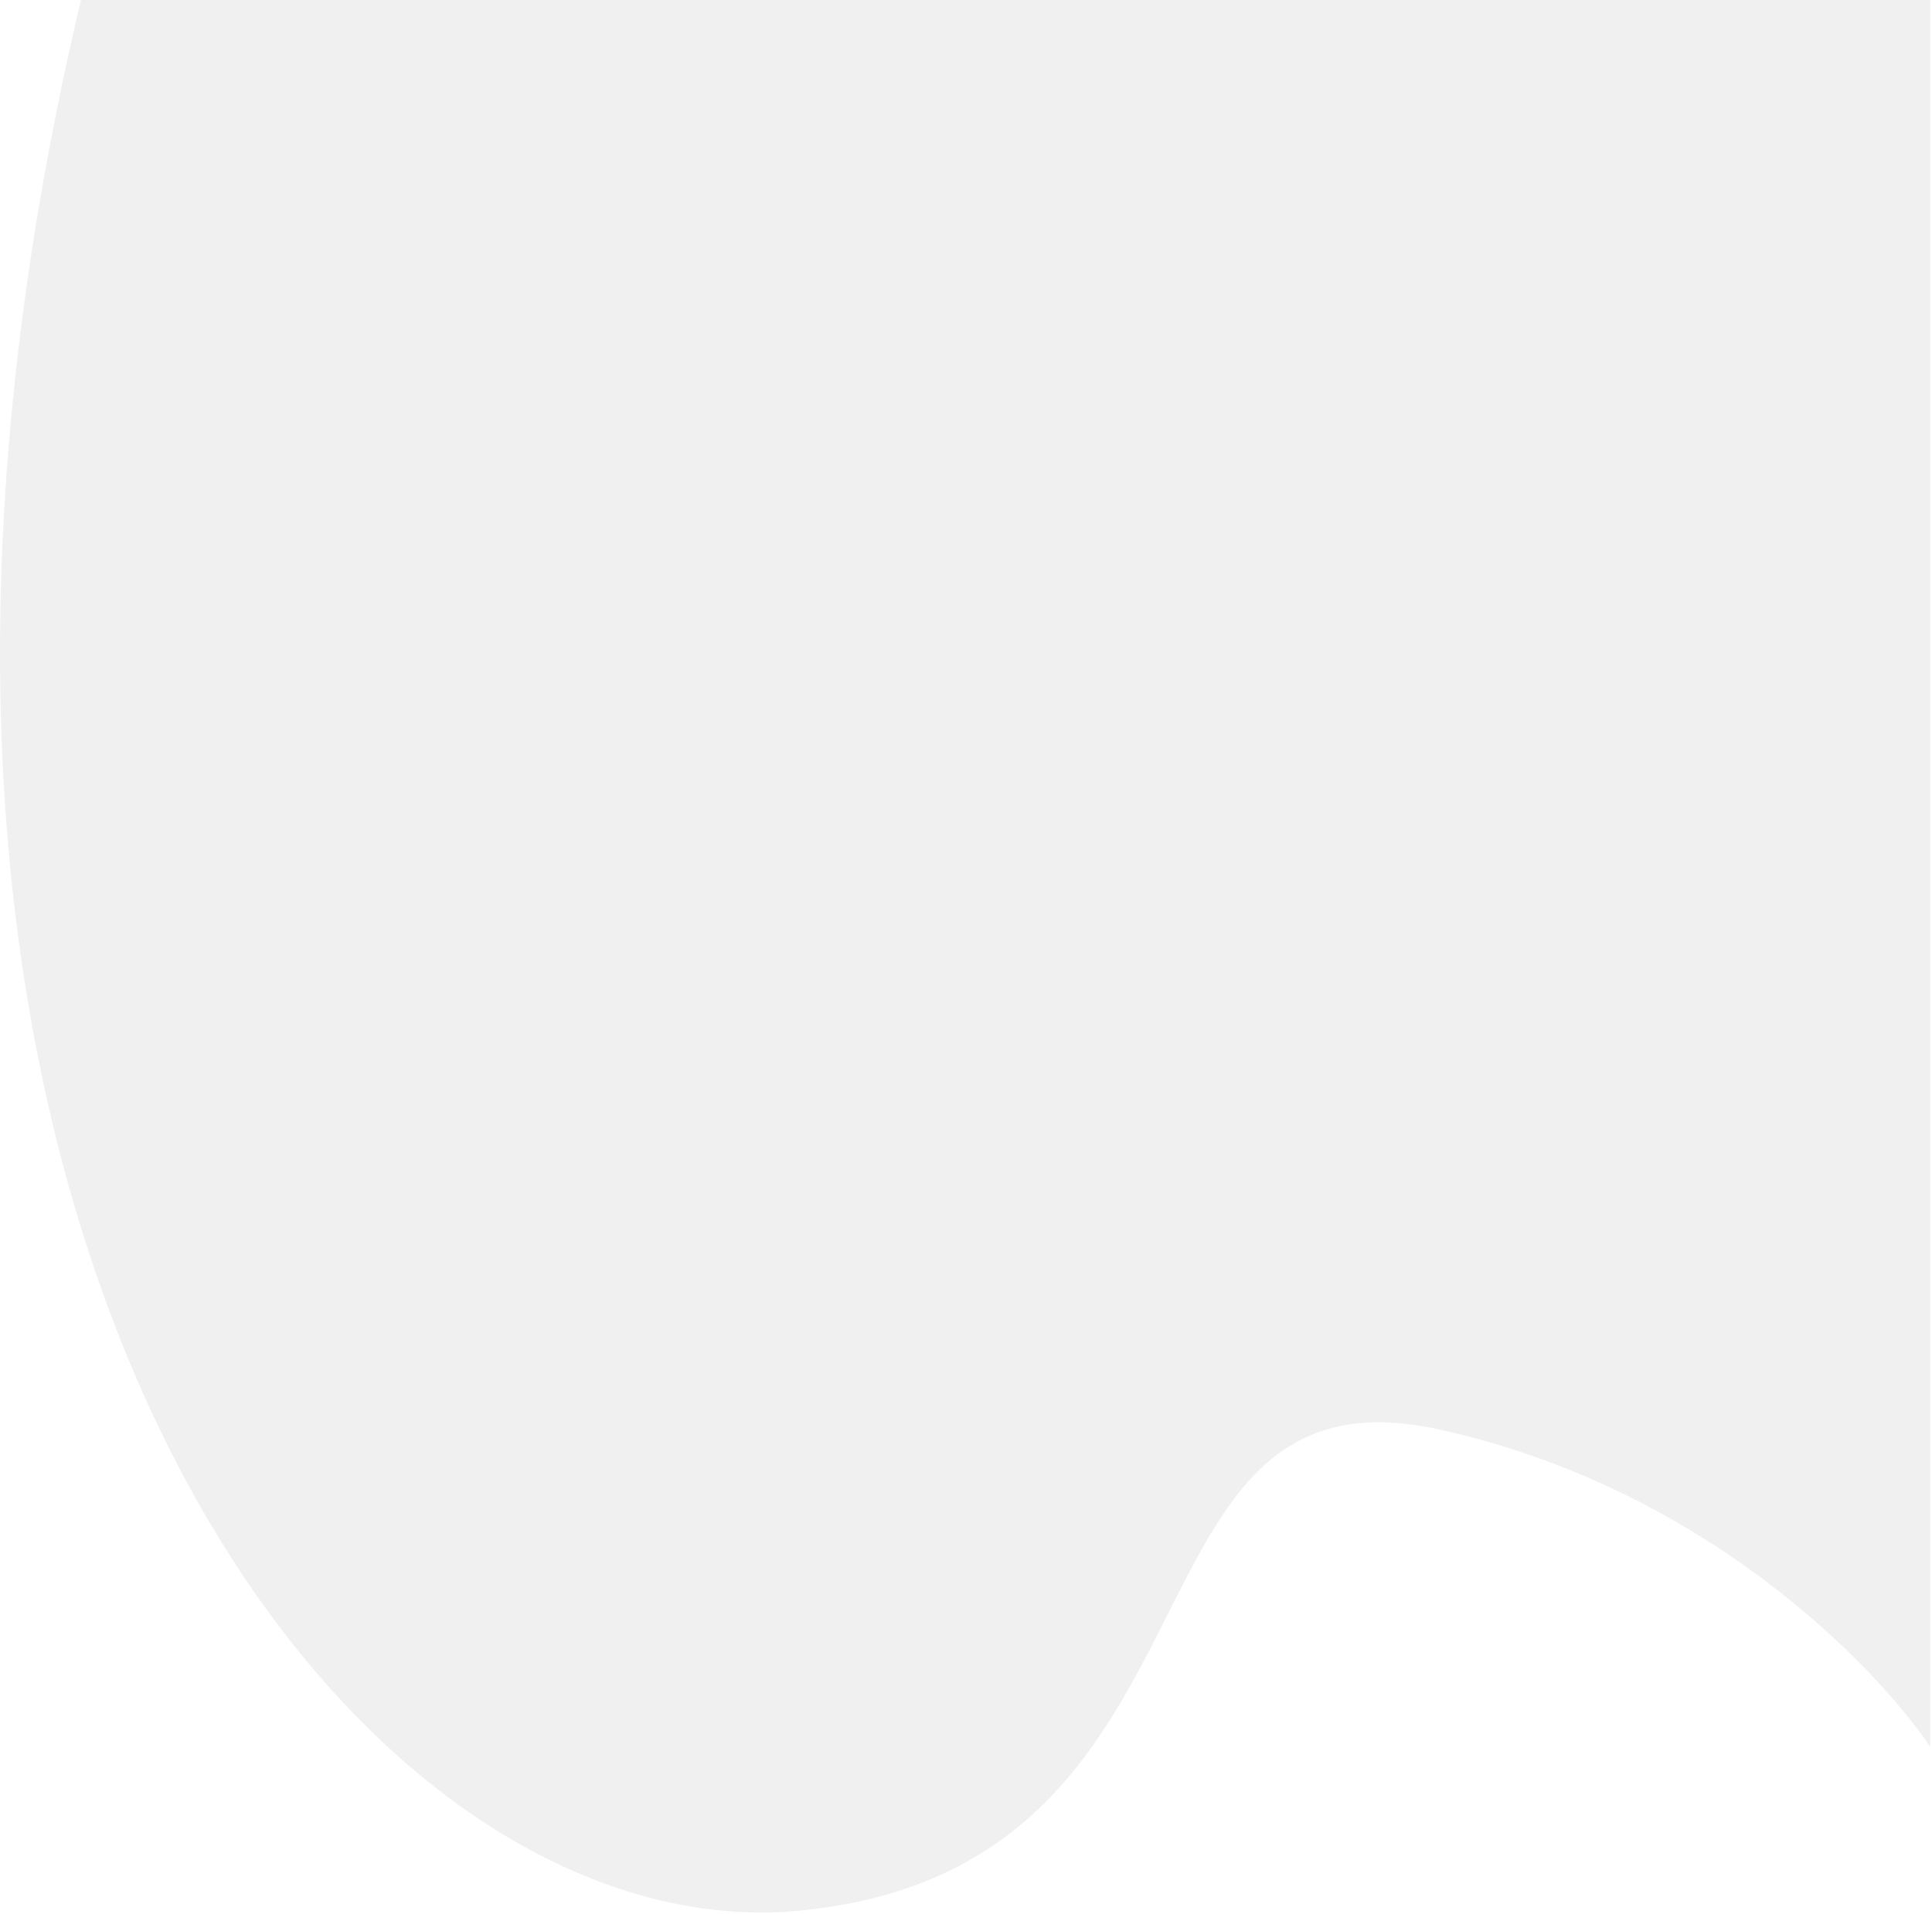 <svg fill-opacity="0.7" width="642" height="636" viewBox="0 0 642 636" fill="none" xmlns="http://www.w3.org/2000/svg">
<path d="M265.39 635C117.39 649 -70.61 411.5 26.89 0H641.39V580.5C622.89 553.167 565.89 494.2 477.89 475C367.89 451 413.39 621 265.39 635Z" fill="#EAEAEA"/>
</svg>
